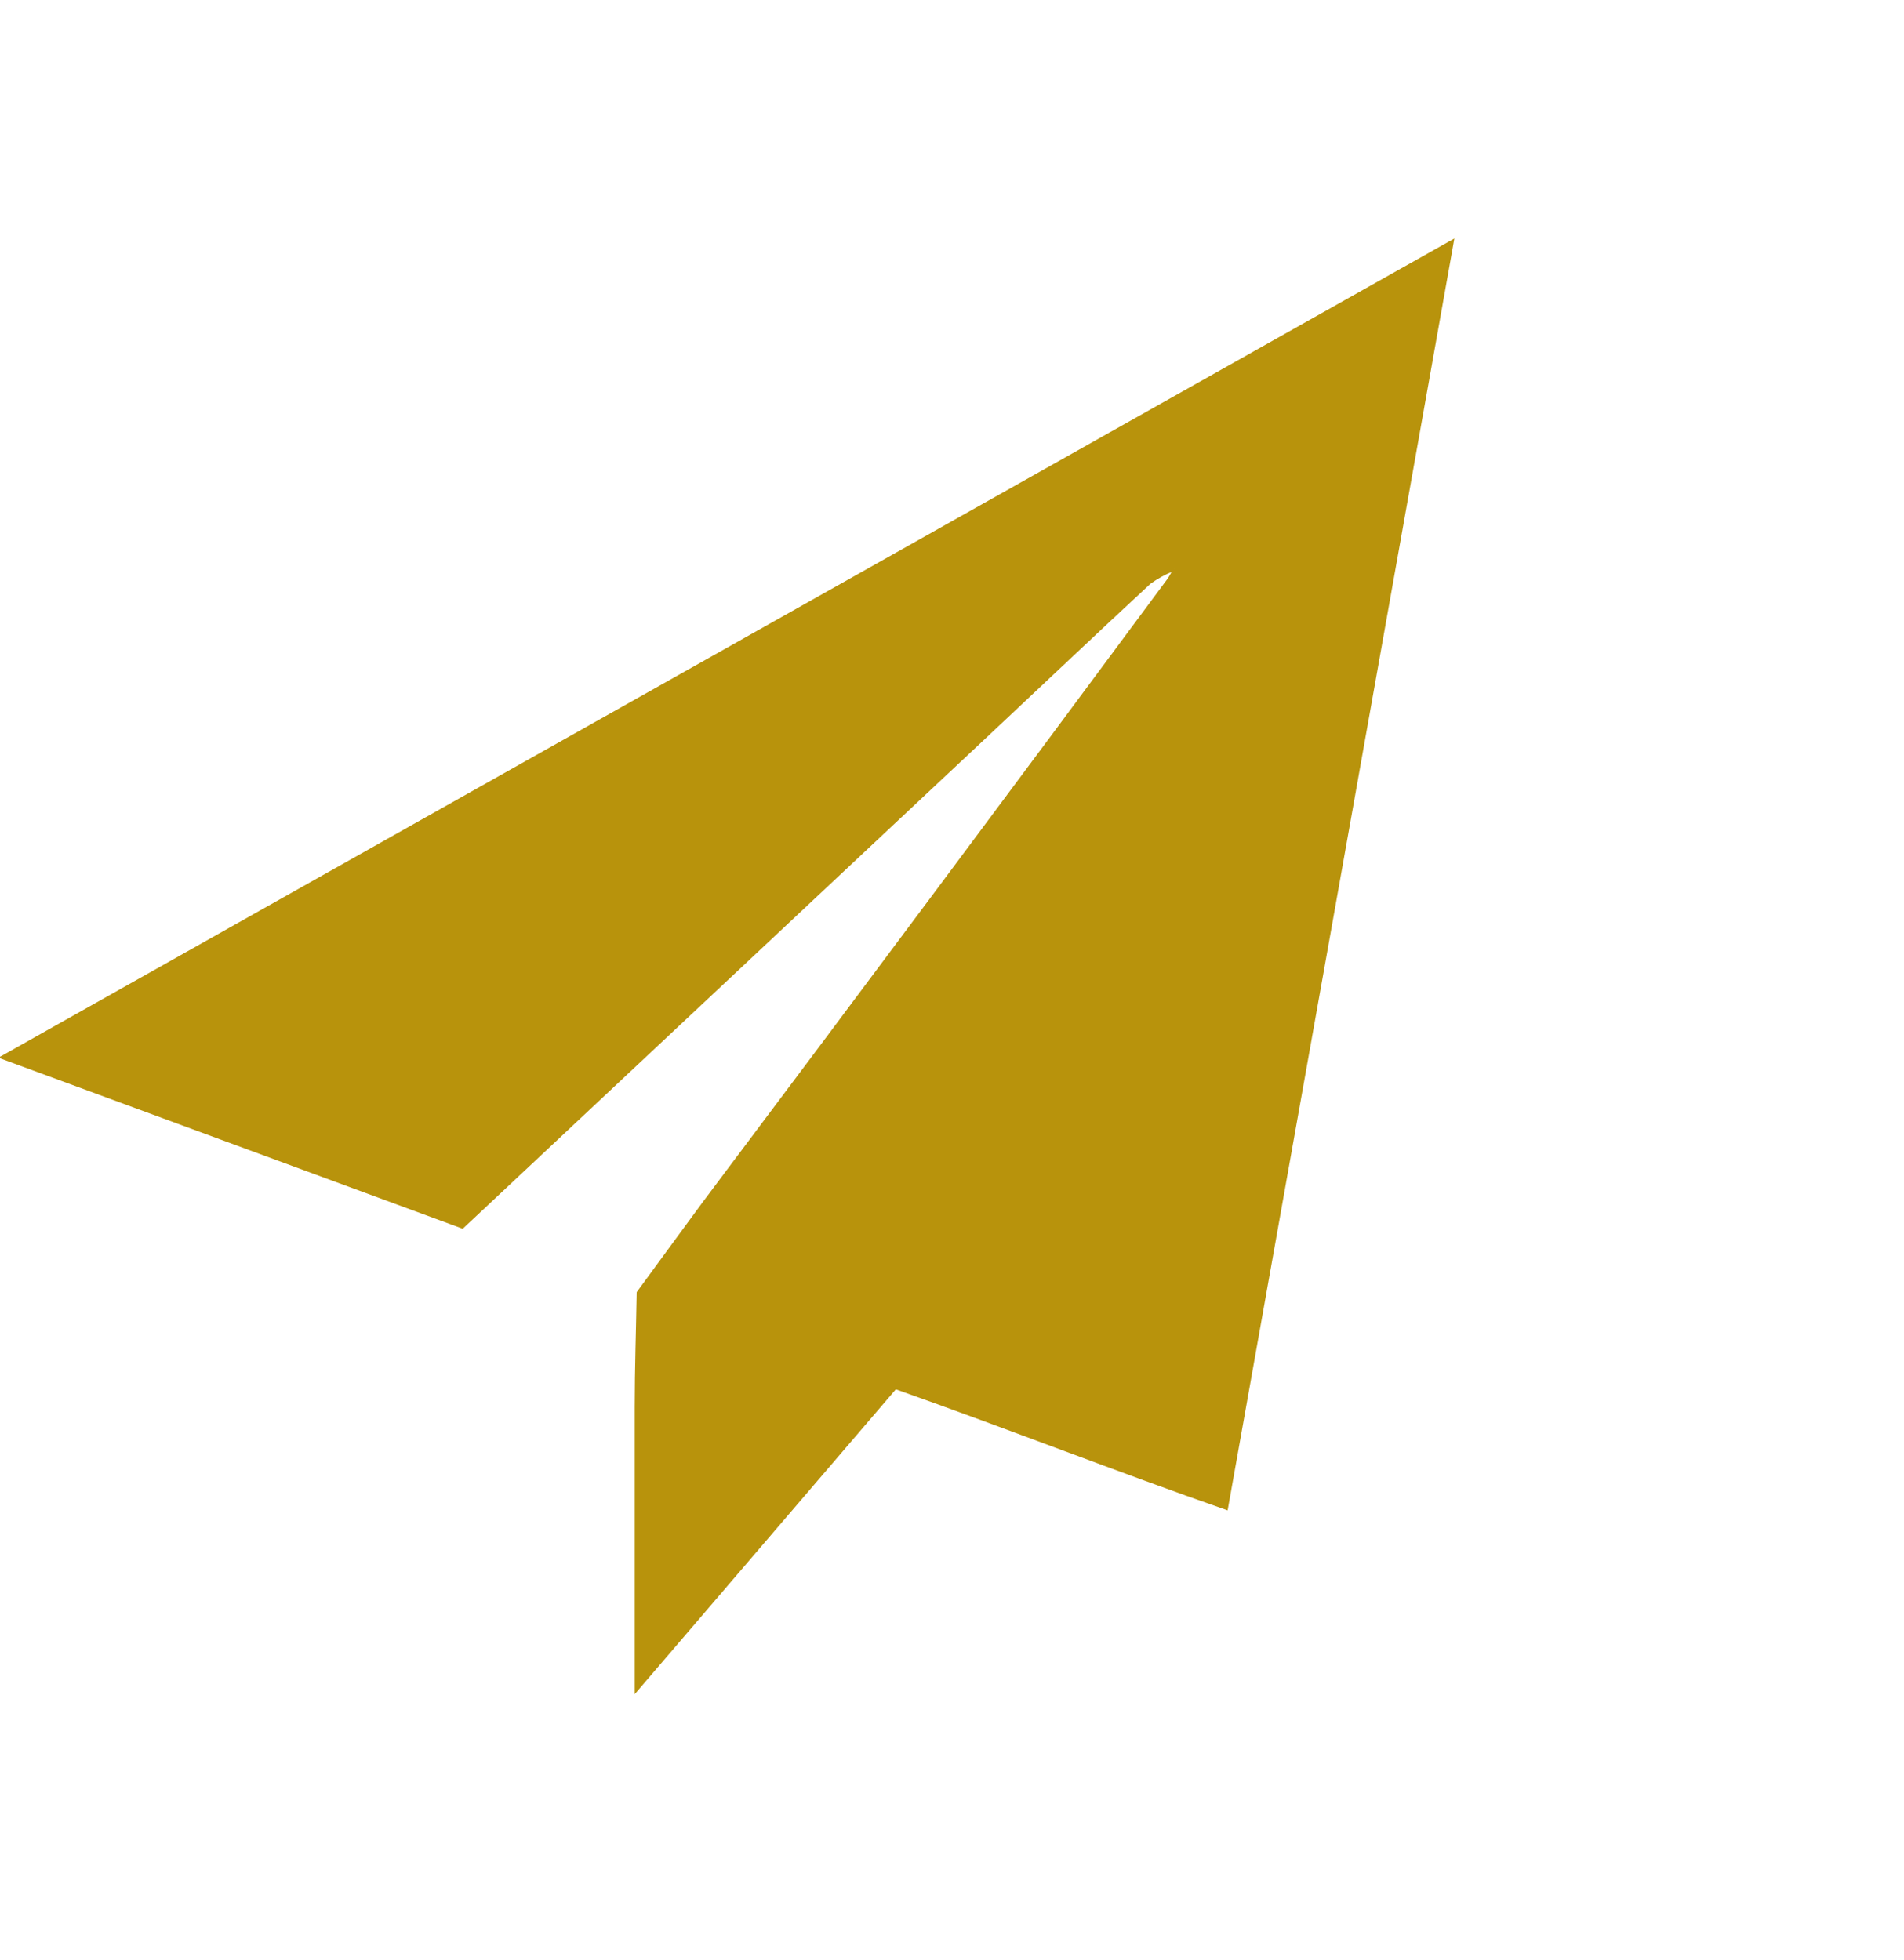 <svg width="34" height="35" viewBox="0 0 34 35" fill="none" xmlns="http://www.w3.org/2000/svg">
<g clip-path="url(#clip0_101_4381)">
<path d="M20.958 10.2C20.81 10.258 20.671 10.335 20.542 10.428C19.599 11.301 18.666 12.188 17.727 13.068L8.263 21.946L-0.029 18.891L25.971 4.259C24.615 11.88 23.274 19.386 21.922 26.976C19.935 26.283 17.997 25.521 15.997 24.814L11.334 30.259C11.334 28.465 11.334 26.795 11.334 25.129C11.334 24.436 11.359 23.744 11.369 23.079C11.764 22.542 12.153 22.005 12.548 21.471C15.321 17.777 18.086 14.068 20.843 10.345C20.878 10.297 20.906 10.238 20.941 10.186L20.965 10.162C20.968 10.127 20.965 10.169 20.958 10.2Z" fill="#B8930C"/>
</g>
<defs>
<clipPath id="clip0_101_4381">
<rect width="34" height="34" fill="white" transform="translate(0 0.204)"/>
</clipPath>
</defs>
</svg>
